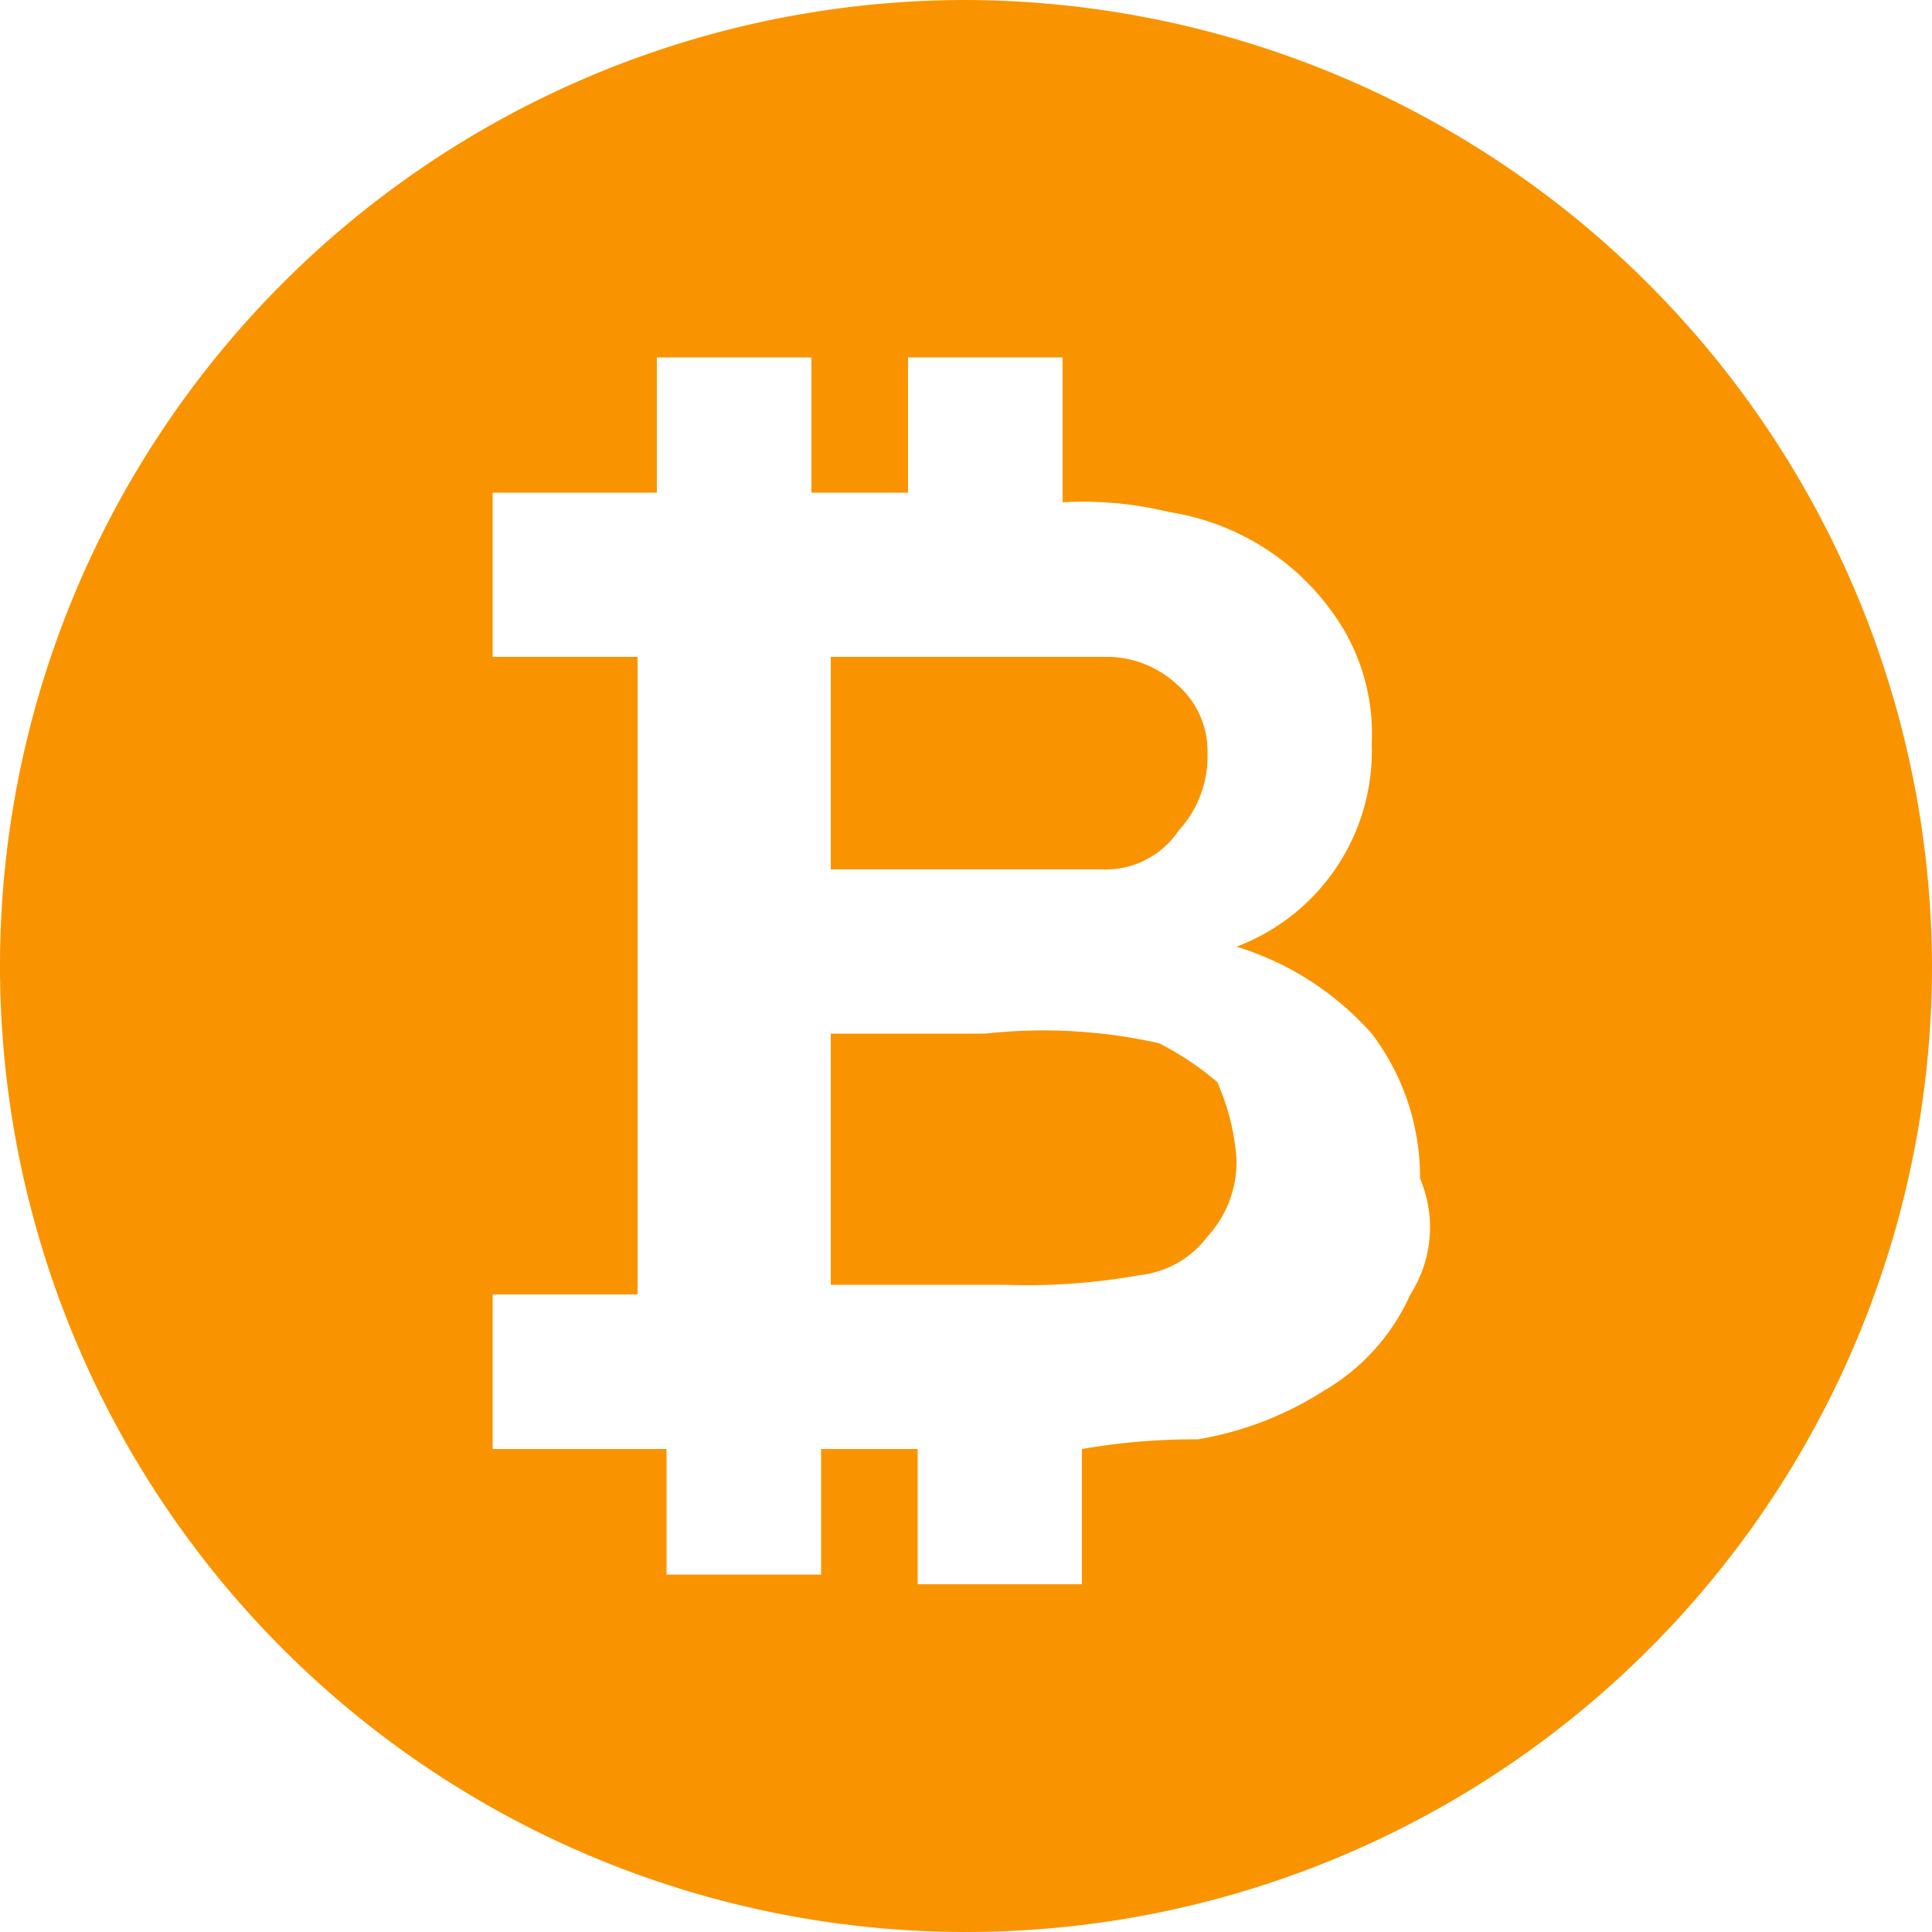 <svg xmlns="http://www.w3.org/2000/svg" viewBox="0 0 50 50"><defs><style>.cls-1{fill:#f99400}</style></defs><path id="Path_2532" data-name="Path 2532" class="cls-1" d="M25 0a25 25 0 1 0 25 25A25.073 25.073 0 0 0 25 0zm11.5 33.5a5.472 5.472 0 0 1-2.25 2.5A8.735 8.735 0 0 1 31 37.25a17.055 17.055 0 0 0-3 .25V41h-4.25v-3.5h-2.5v3.25h-4V37.5h-4.5v-4h3.75V17h-3.75v-4.25H17v-3.5h4v3.5h2.5v-3.5h4V13a9.374 9.374 0 0 1 2.75.25 6.411 6.411 0 0 1 4.5 3 5.332 5.332 0 0 1 .75 3A5.415 5.415 0 0 1 32 24.5a7.668 7.668 0 0 1 3.5 2.25 6.141 6.141 0 0 1 1.25 3.75 3.217 3.217 0 0 1-.25 3zM30 27a13.656 13.656 0 0 0-4.5-.25h-4v6.5H26a16.5 16.5 0 0 0 3.5-.25 2.531 2.531 0 0 0 1.75-1 2.839 2.839 0 0 0 .75-2 5.884 5.884 0 0 0-.5-2 7.78 7.78 0 0 0-1.5-1zm-1.5-4.5a2.274 2.274 0 0 0 2-1 2.839 2.839 0 0 0 .75-2 2.27 2.27 0 0 0-.75-1.75 2.7 2.7 0 0 0-1.75-.75H21.5v5.5h7z"/></svg>